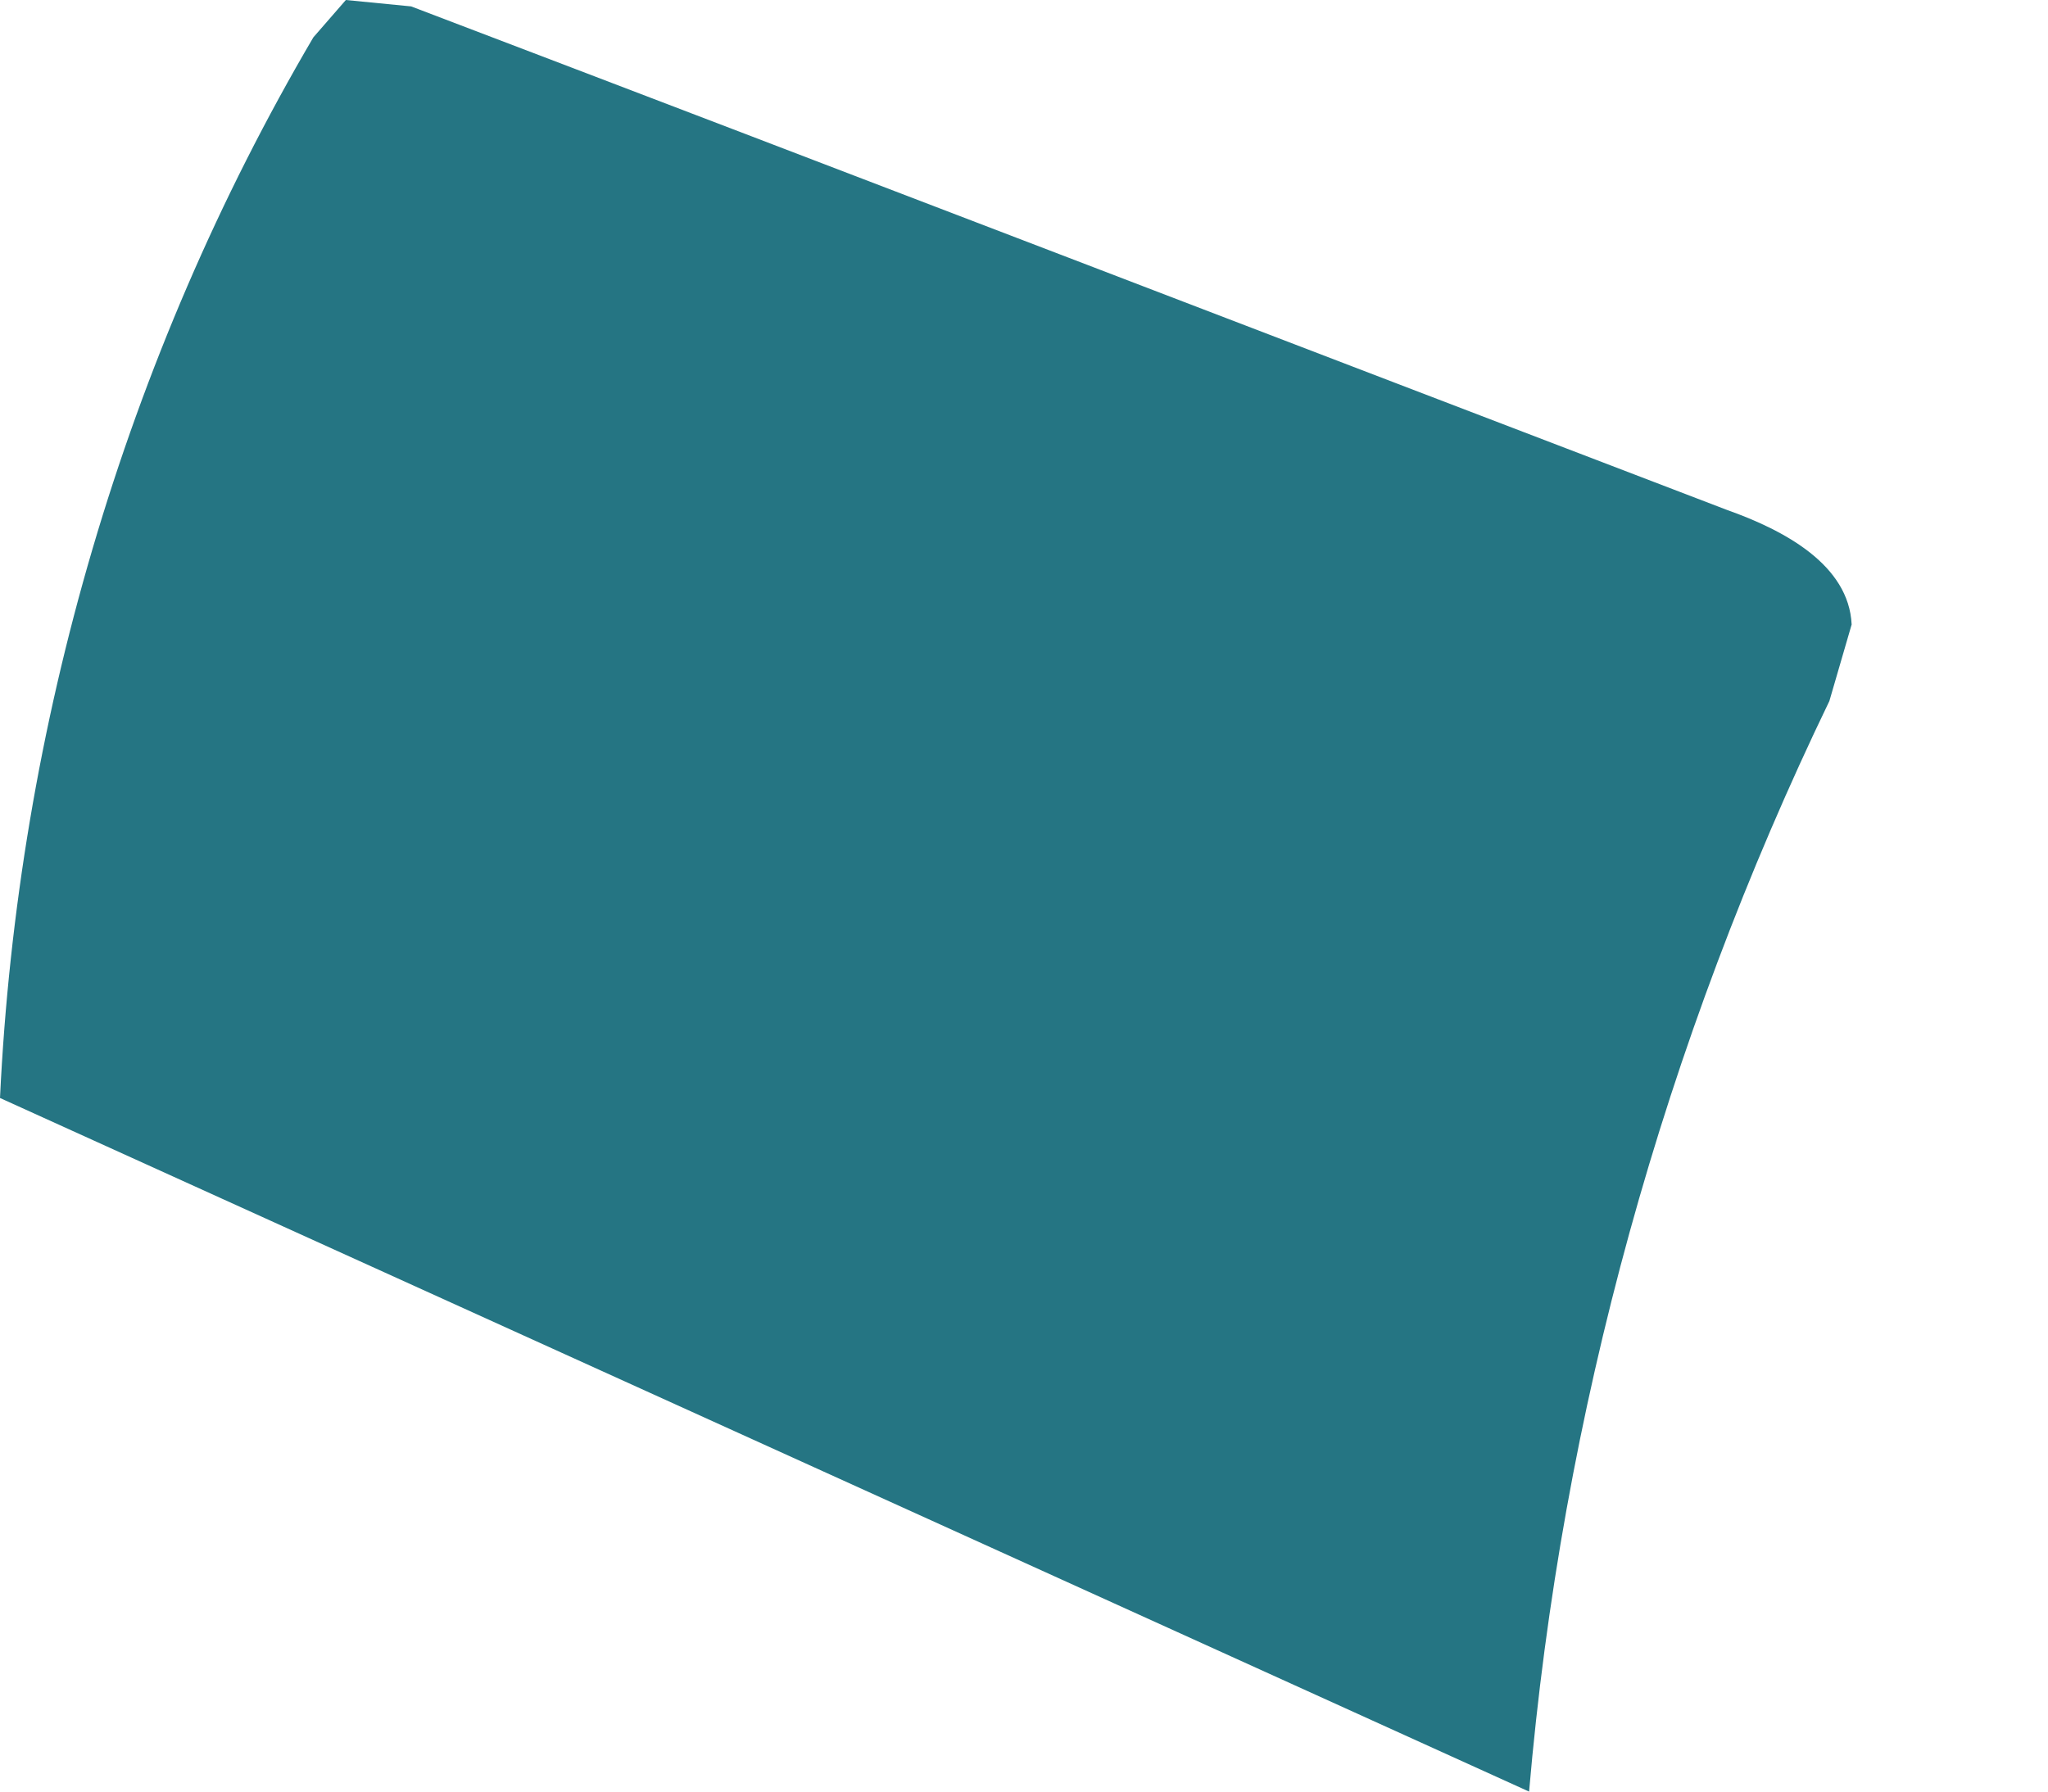 <svg width="8" height="7" viewBox="0 0 8 7" fill="none" xmlns="http://www.w3.org/2000/svg">
<path d="M5.973 7C6.1 5.521 6.501 4.075 7.146 2.739L7.233 2.44C7.222 2.207 6.971 2.072 6.745 1.992C5.033 1.337 3.318 0.677 1.606 0.025L1.351 0L1.224 0.146C0.488 1.399 0.069 2.837 0 4.29" fill="#257583"/>
</svg>
